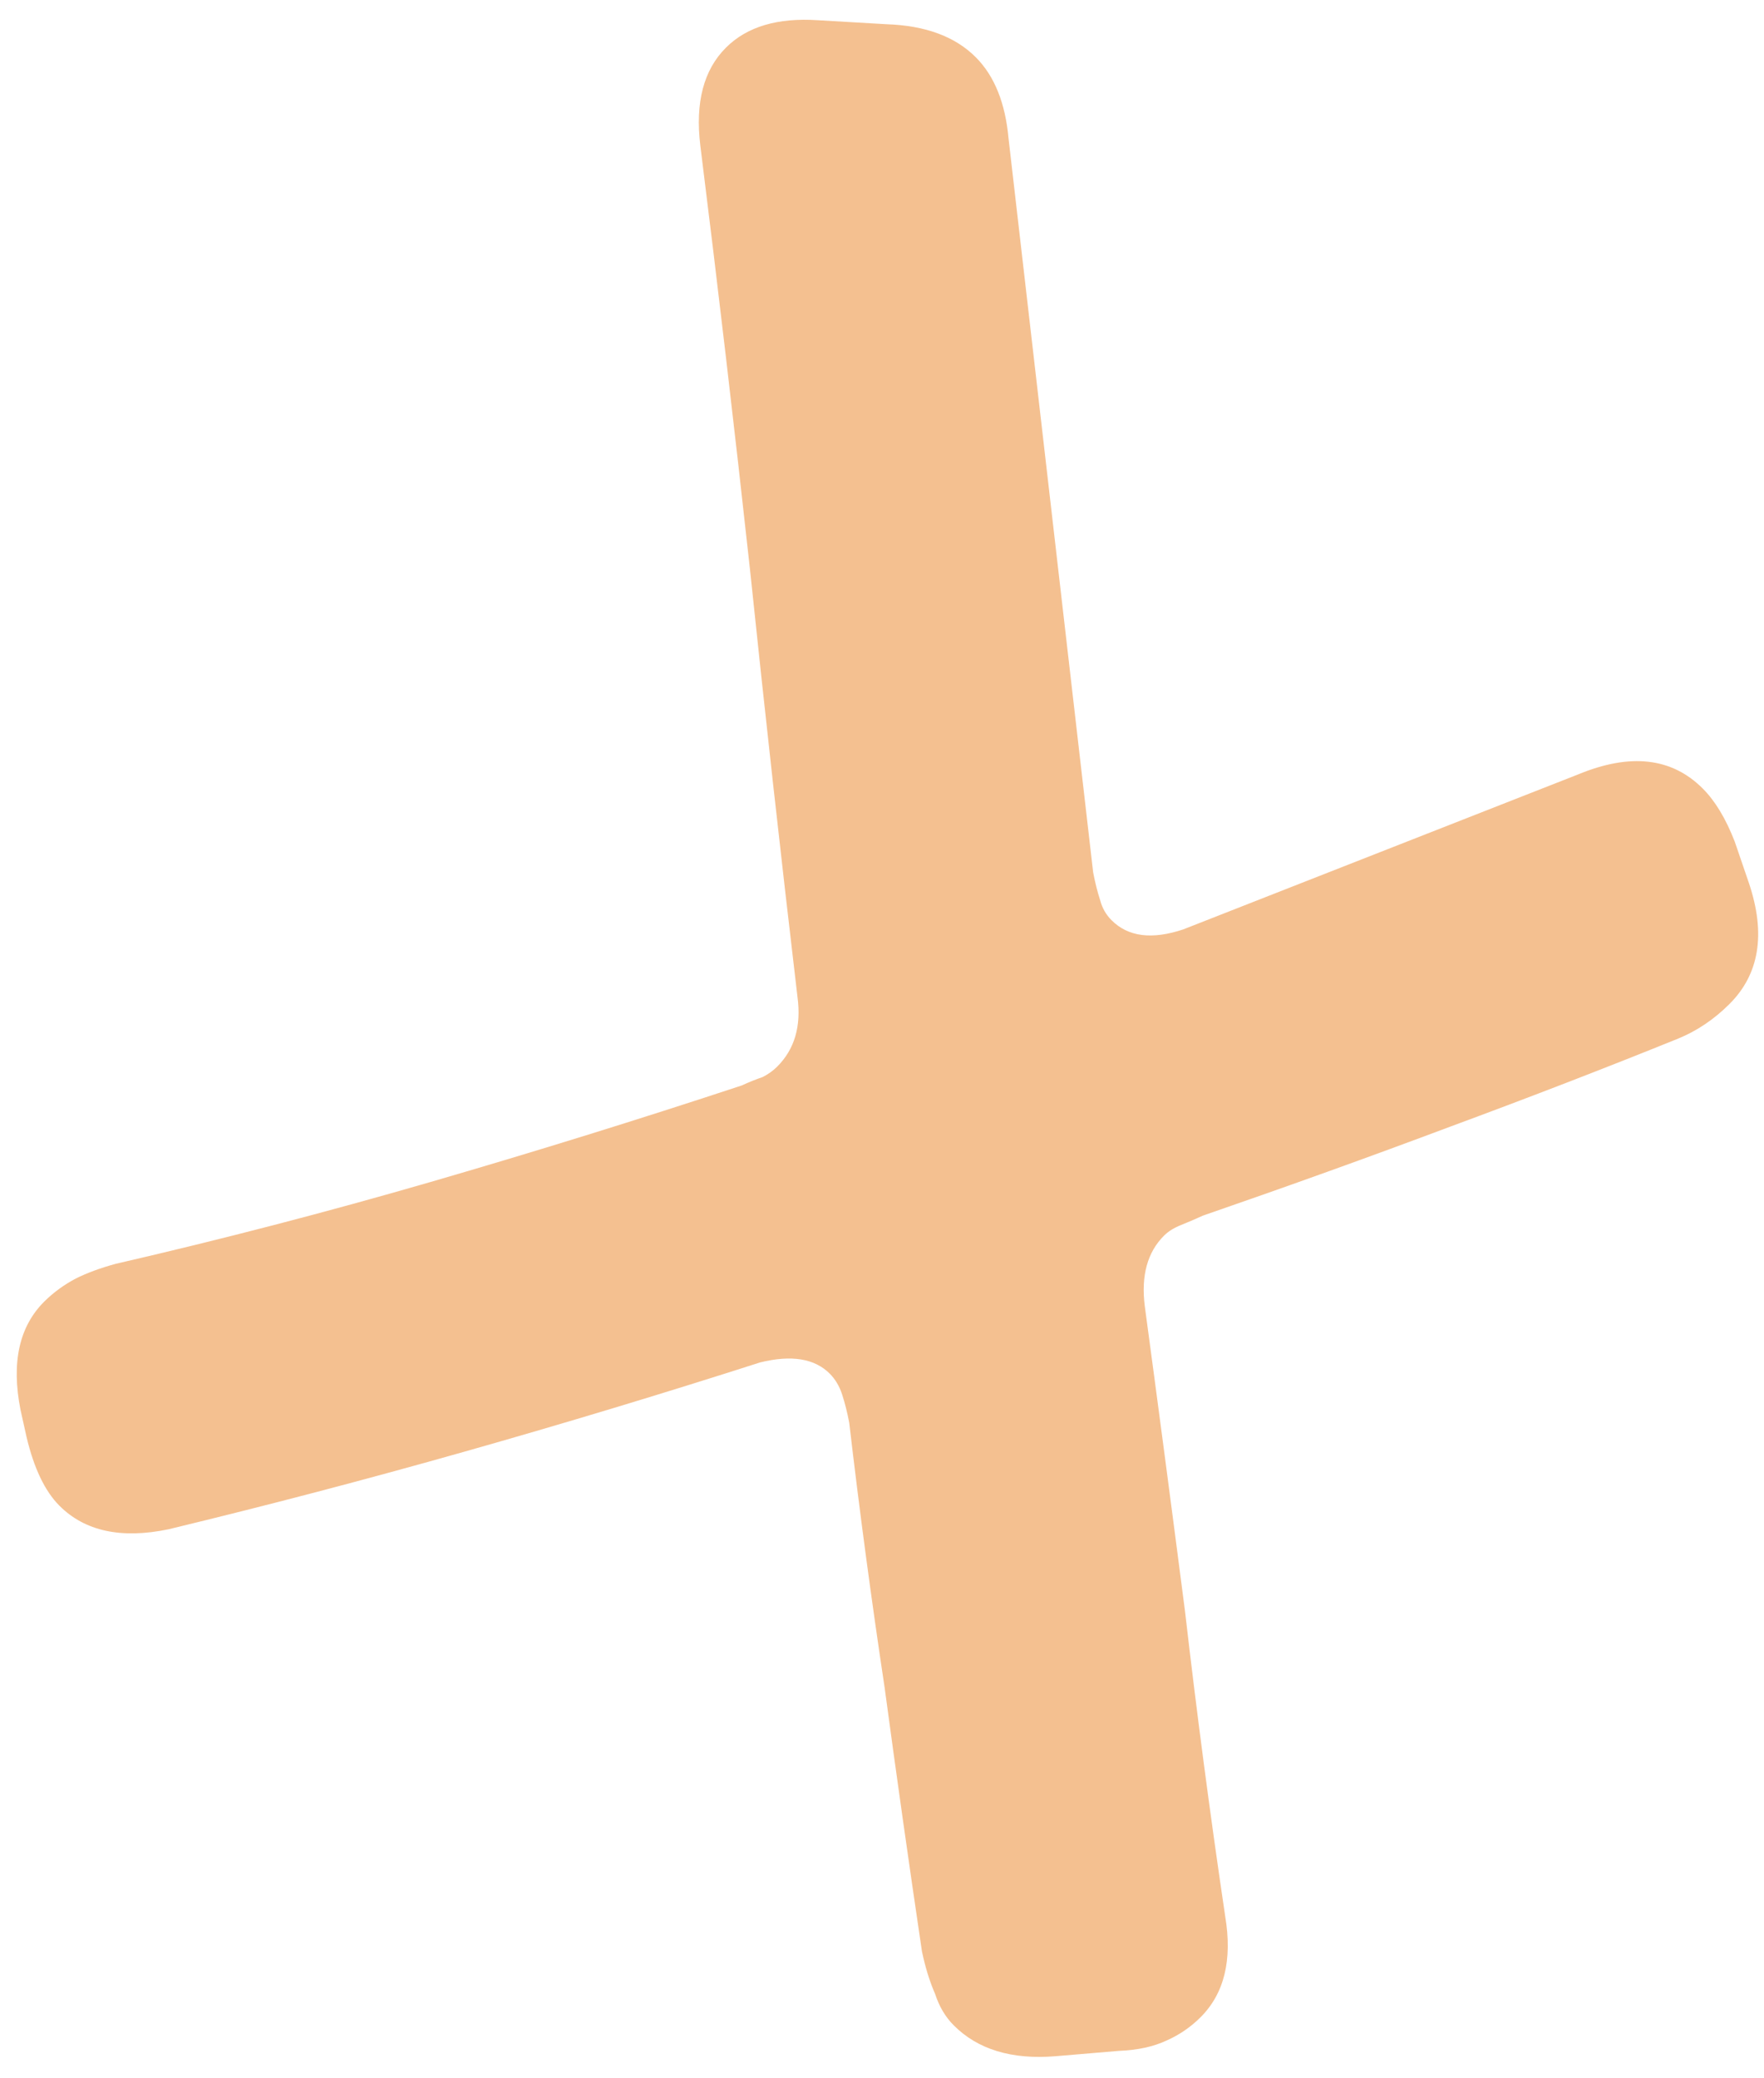 <svg width="73" height="86" viewBox="0 0 73 86" fill="none" xmlns="http://www.w3.org/2000/svg">
<path d="M65.307 32.048C67.469 31.153 69.191 31.35 70.473 32.64C70.986 33.156 71.425 33.887 71.791 34.834L72.38 36.556C73.081 38.652 72.809 40.318 71.564 41.556C70.927 42.19 70.219 42.665 69.441 42.983C66.444 44.196 63.303 45.409 60.018 46.623C56.705 47.866 53.291 49.094 49.776 50.308C49.459 50.453 49.156 50.583 48.868 50.698C48.58 50.814 48.349 50.958 48.175 51.131C47.48 51.822 47.214 52.799 47.376 54.062C47.945 58.283 48.499 62.49 49.04 66.683C49.523 70.876 50.077 75.082 50.703 79.304C51.005 81.112 50.663 82.506 49.678 83.485C49.273 83.888 48.811 84.205 48.292 84.436C47.744 84.696 47.082 84.841 46.306 84.871L43.676 85.093C41.865 85.24 40.461 84.813 39.464 83.81C39.122 83.466 38.867 83.035 38.699 82.519C38.473 82.002 38.291 81.414 38.153 80.753C37.608 77.078 37.092 73.431 36.605 69.813C36.06 66.195 35.572 62.548 35.143 58.872C35.06 58.441 34.963 58.054 34.85 57.709C34.739 57.365 34.568 57.078 34.34 56.849C33.714 56.218 32.753 56.062 31.457 56.381C27.397 57.683 23.322 58.913 19.233 60.071C15.145 61.229 11.057 62.301 6.97 63.287C5.014 63.693 3.508 63.366 2.454 62.306C1.856 61.704 1.404 60.757 1.098 59.465L0.849 58.345C0.463 56.393 0.791 54.898 1.833 53.862C2.21 53.488 2.643 53.171 3.134 52.911C3.595 52.68 4.143 52.478 4.776 52.304C9.179 51.289 13.526 50.159 17.816 48.915C22.106 47.67 26.397 46.339 30.689 44.922C31.006 44.778 31.294 44.662 31.553 44.575C31.784 44.46 31.986 44.316 32.16 44.143C32.884 43.423 33.165 42.461 33.002 41.254C32.304 35.339 31.648 29.437 31.035 23.55C30.394 17.692 29.709 11.848 28.981 6.019C28.765 4.238 29.121 2.887 30.048 1.966C30.916 1.102 32.183 0.726 33.849 0.837L36.691 1.003C38.299 1.057 39.531 1.514 40.386 2.374C41.155 3.148 41.605 4.267 41.737 5.732L45.238 36.1C45.321 36.531 45.418 36.918 45.531 37.263C45.614 37.578 45.77 37.851 45.998 38.08C46.682 38.768 47.672 38.895 48.968 38.461L65.307 32.048Z" fill="#F4C090"/>
</svg>
